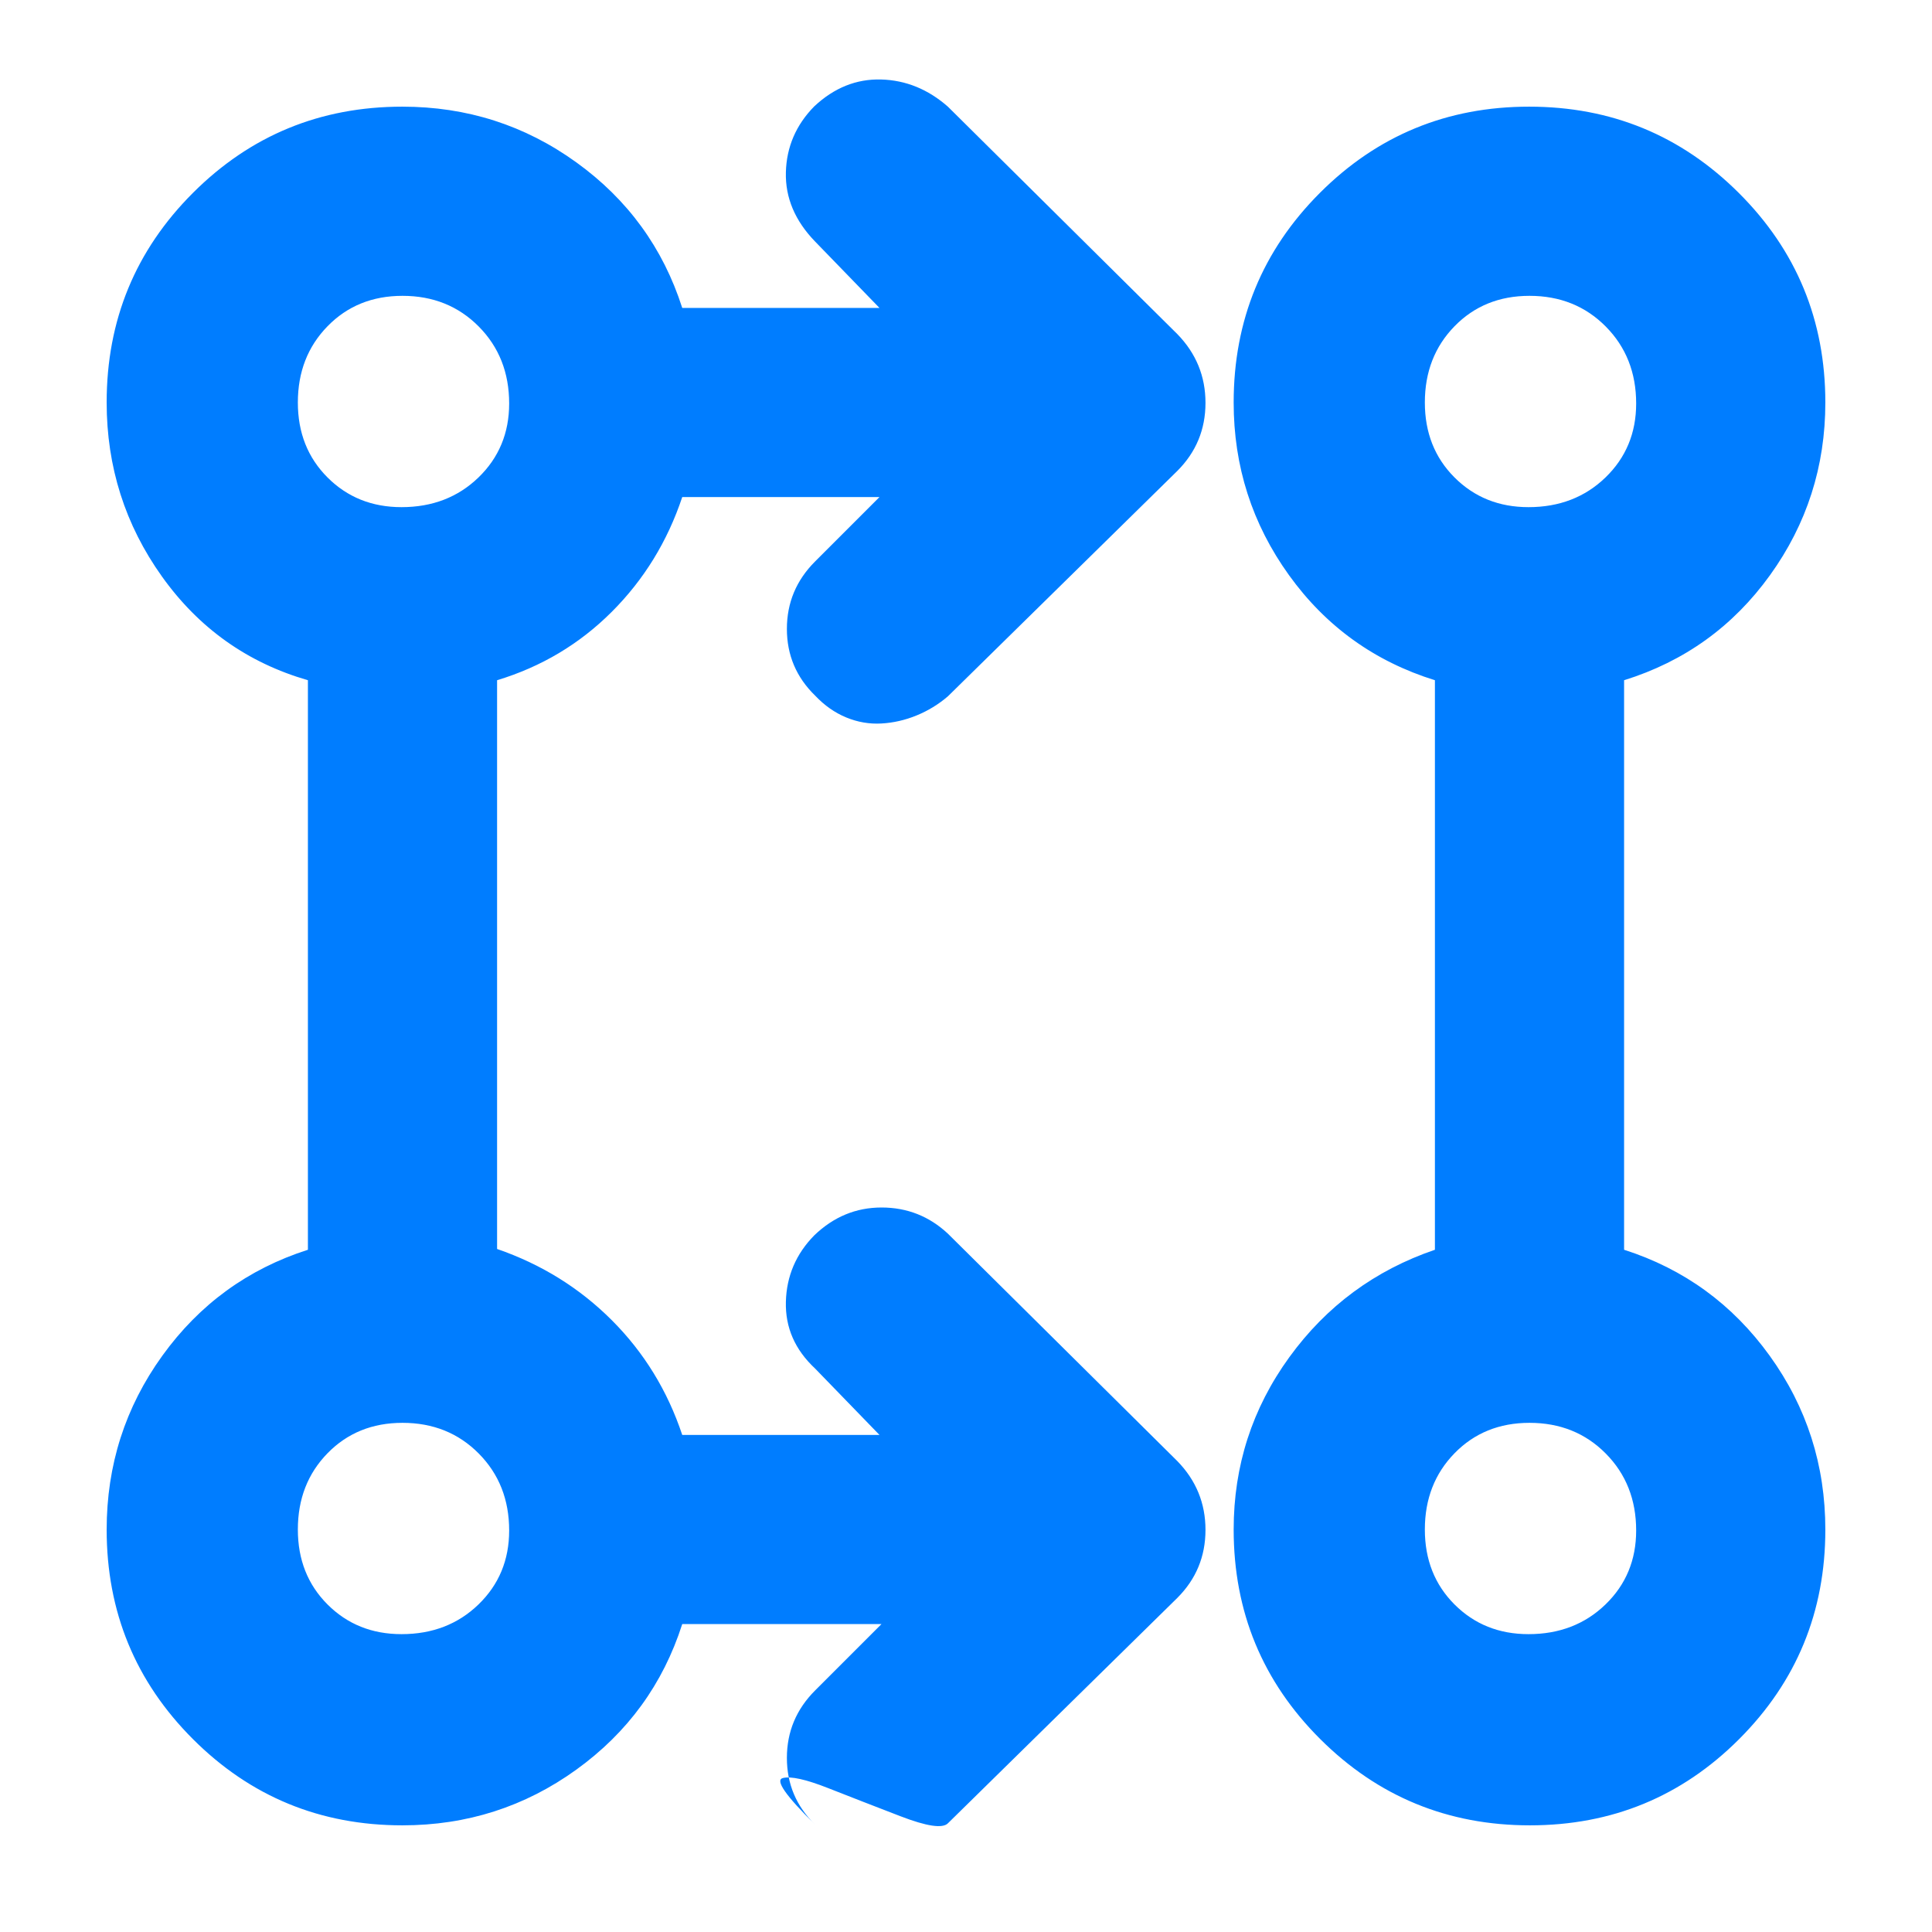 <svg xmlns="http://www.w3.org/2000/svg" height="48" viewBox="0 -960 960 960" width="48"><path fill="rgb(0, 125, 255)" d="M438-153h-99q-14.3 44.69-52.65 72.34Q248-53 199.94-53q-61.22 0-104.08-42.86T53-199.94q0-48.06 27.66-86.41Q108.31-324.7 153-339v-283q-45-13-72.5-51.5T53-760.06q0-61.22 42.86-104.08T199.94-907q48.06 0 86.41 27.66Q324.7-851.69 339-807h98l-32-33q-15-15.5-14.5-34.41.5-18.91 14.11-32.75Q419.4-921 437.8-920.5T471-907l114 113q14 14.36 14 34.18T585-726L471-614q-7 6-15.55 9.5t-17.5 4q-8.95.5-17.45-3t-15.44-10.83Q391-628 391-647.5t14-33.5l32-32h-98q-11 33-35 57t-57 34v282.61Q280-328 304-304t35 57h98l-32-33q-15-14-14.5-33.16.5-19.16 14.11-33Q419-360 438.03-360q19.04 0 32.97 13l114 113q14 14.36 14 34.18T585-166L471-54q-4 4-23.5-3.5t-36-14Q395-78 389-76.5t16.06 23.17Q391-67 391-86.5t14-33.5l33-33ZM760.18-53Q699-53 656-95.88 613-138.75 613-200q0-47.5 27.66-85.62Q668.31-323.74 713-339v-283q-45-14-72.5-52.2T613-760q0-61.25 42.82-104.13 42.83-42.87 104-42.87Q821-907 864-864.13q43 42.88 43 104.13 0 47.62-27.5 85.81Q852-636 807-622v283q44.69 14.3 72.34 52.65Q907-248 907-199.94q0 61.22-42.82 104.08Q821.35-53 760.18-53ZM199.5-148q23 0 38.25-14.75T253-199.5q0-23-15.11-38.25Q222.77-253 200-253q-22.5 0-37.25 15.11Q148-222.77 148-200q0 22.5 14.75 37.25T199.5-148Zm560 0q23 0 38.25-14.75T813-199.5q0-23-15.11-38.25T760-253q-22.5 0-37.25 15.11Q708-222.77 708-200q0 22.5 14.75 37.25T759.5-148Zm-560-560q23 0 38.25-14.75T253-759.5q0-23-15.11-38.25Q222.77-813 200-813q-22.5 0-37.25 15.11T148-760q0 22.5 14.75 37.25T199.5-708Zm560 0q23 0 38.25-14.75T813-759.5q0-23-15.11-38.25T760-813q-22.5 0-37.25 15.11T708-760q0 22.5 14.75 37.25T759.5-708ZM200-200Zm560 0ZM200-760Zm560 0Z"/></svg>